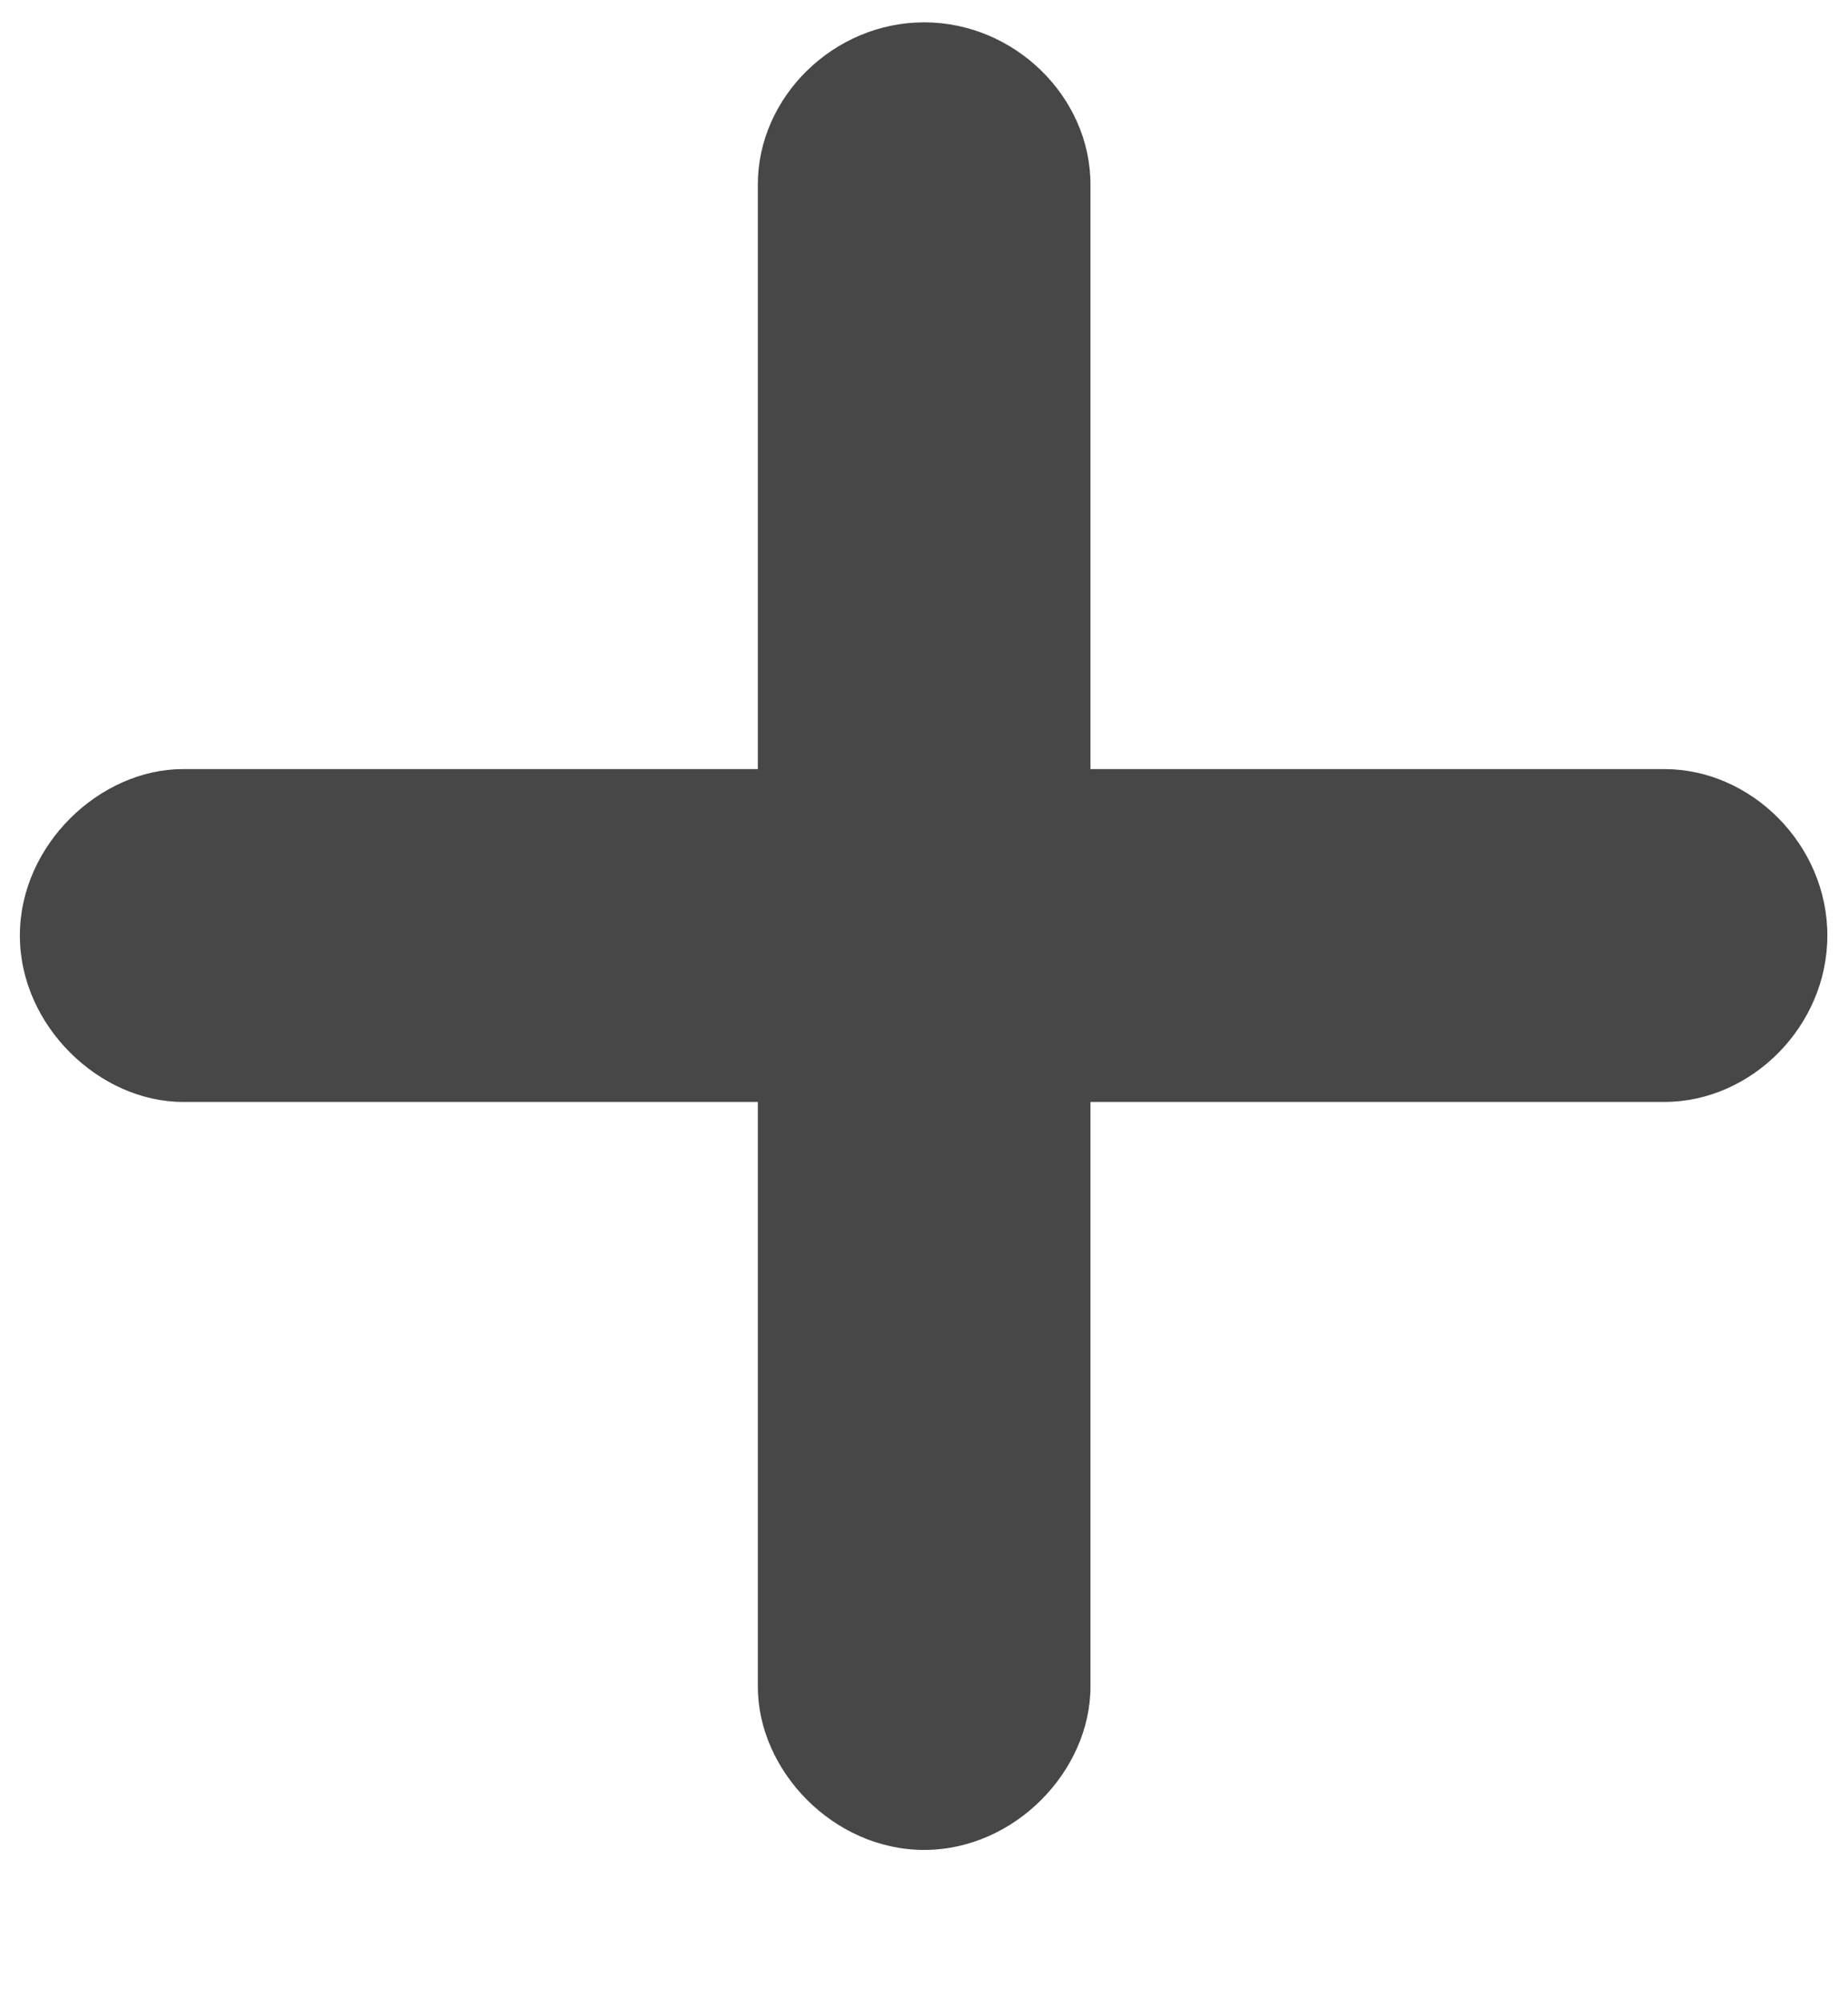 <svg width="12" height="13" viewBox="0 0 12 13" fill="none" xmlns="http://www.w3.org/2000/svg">
<path opacity="0.72" d="M6.001 12.005C6.589 12.005 7.081 11.492 7.081 10.945V7.151H10.807C11.374 7.151 11.866 6.659 11.866 6.071C11.866 5.483 11.374 4.991 10.807 4.991H7.081V1.197C7.081 0.63 6.589 0.145 6.001 0.145C5.413 0.145 4.921 0.63 4.921 1.197V4.991H1.188C0.648 4.991 0.129 5.483 0.129 6.071C0.129 6.659 0.648 7.151 1.188 7.151H4.921V10.945C4.921 11.492 5.413 12.005 6.001 12.005Z" fill="black"/>
</svg>
